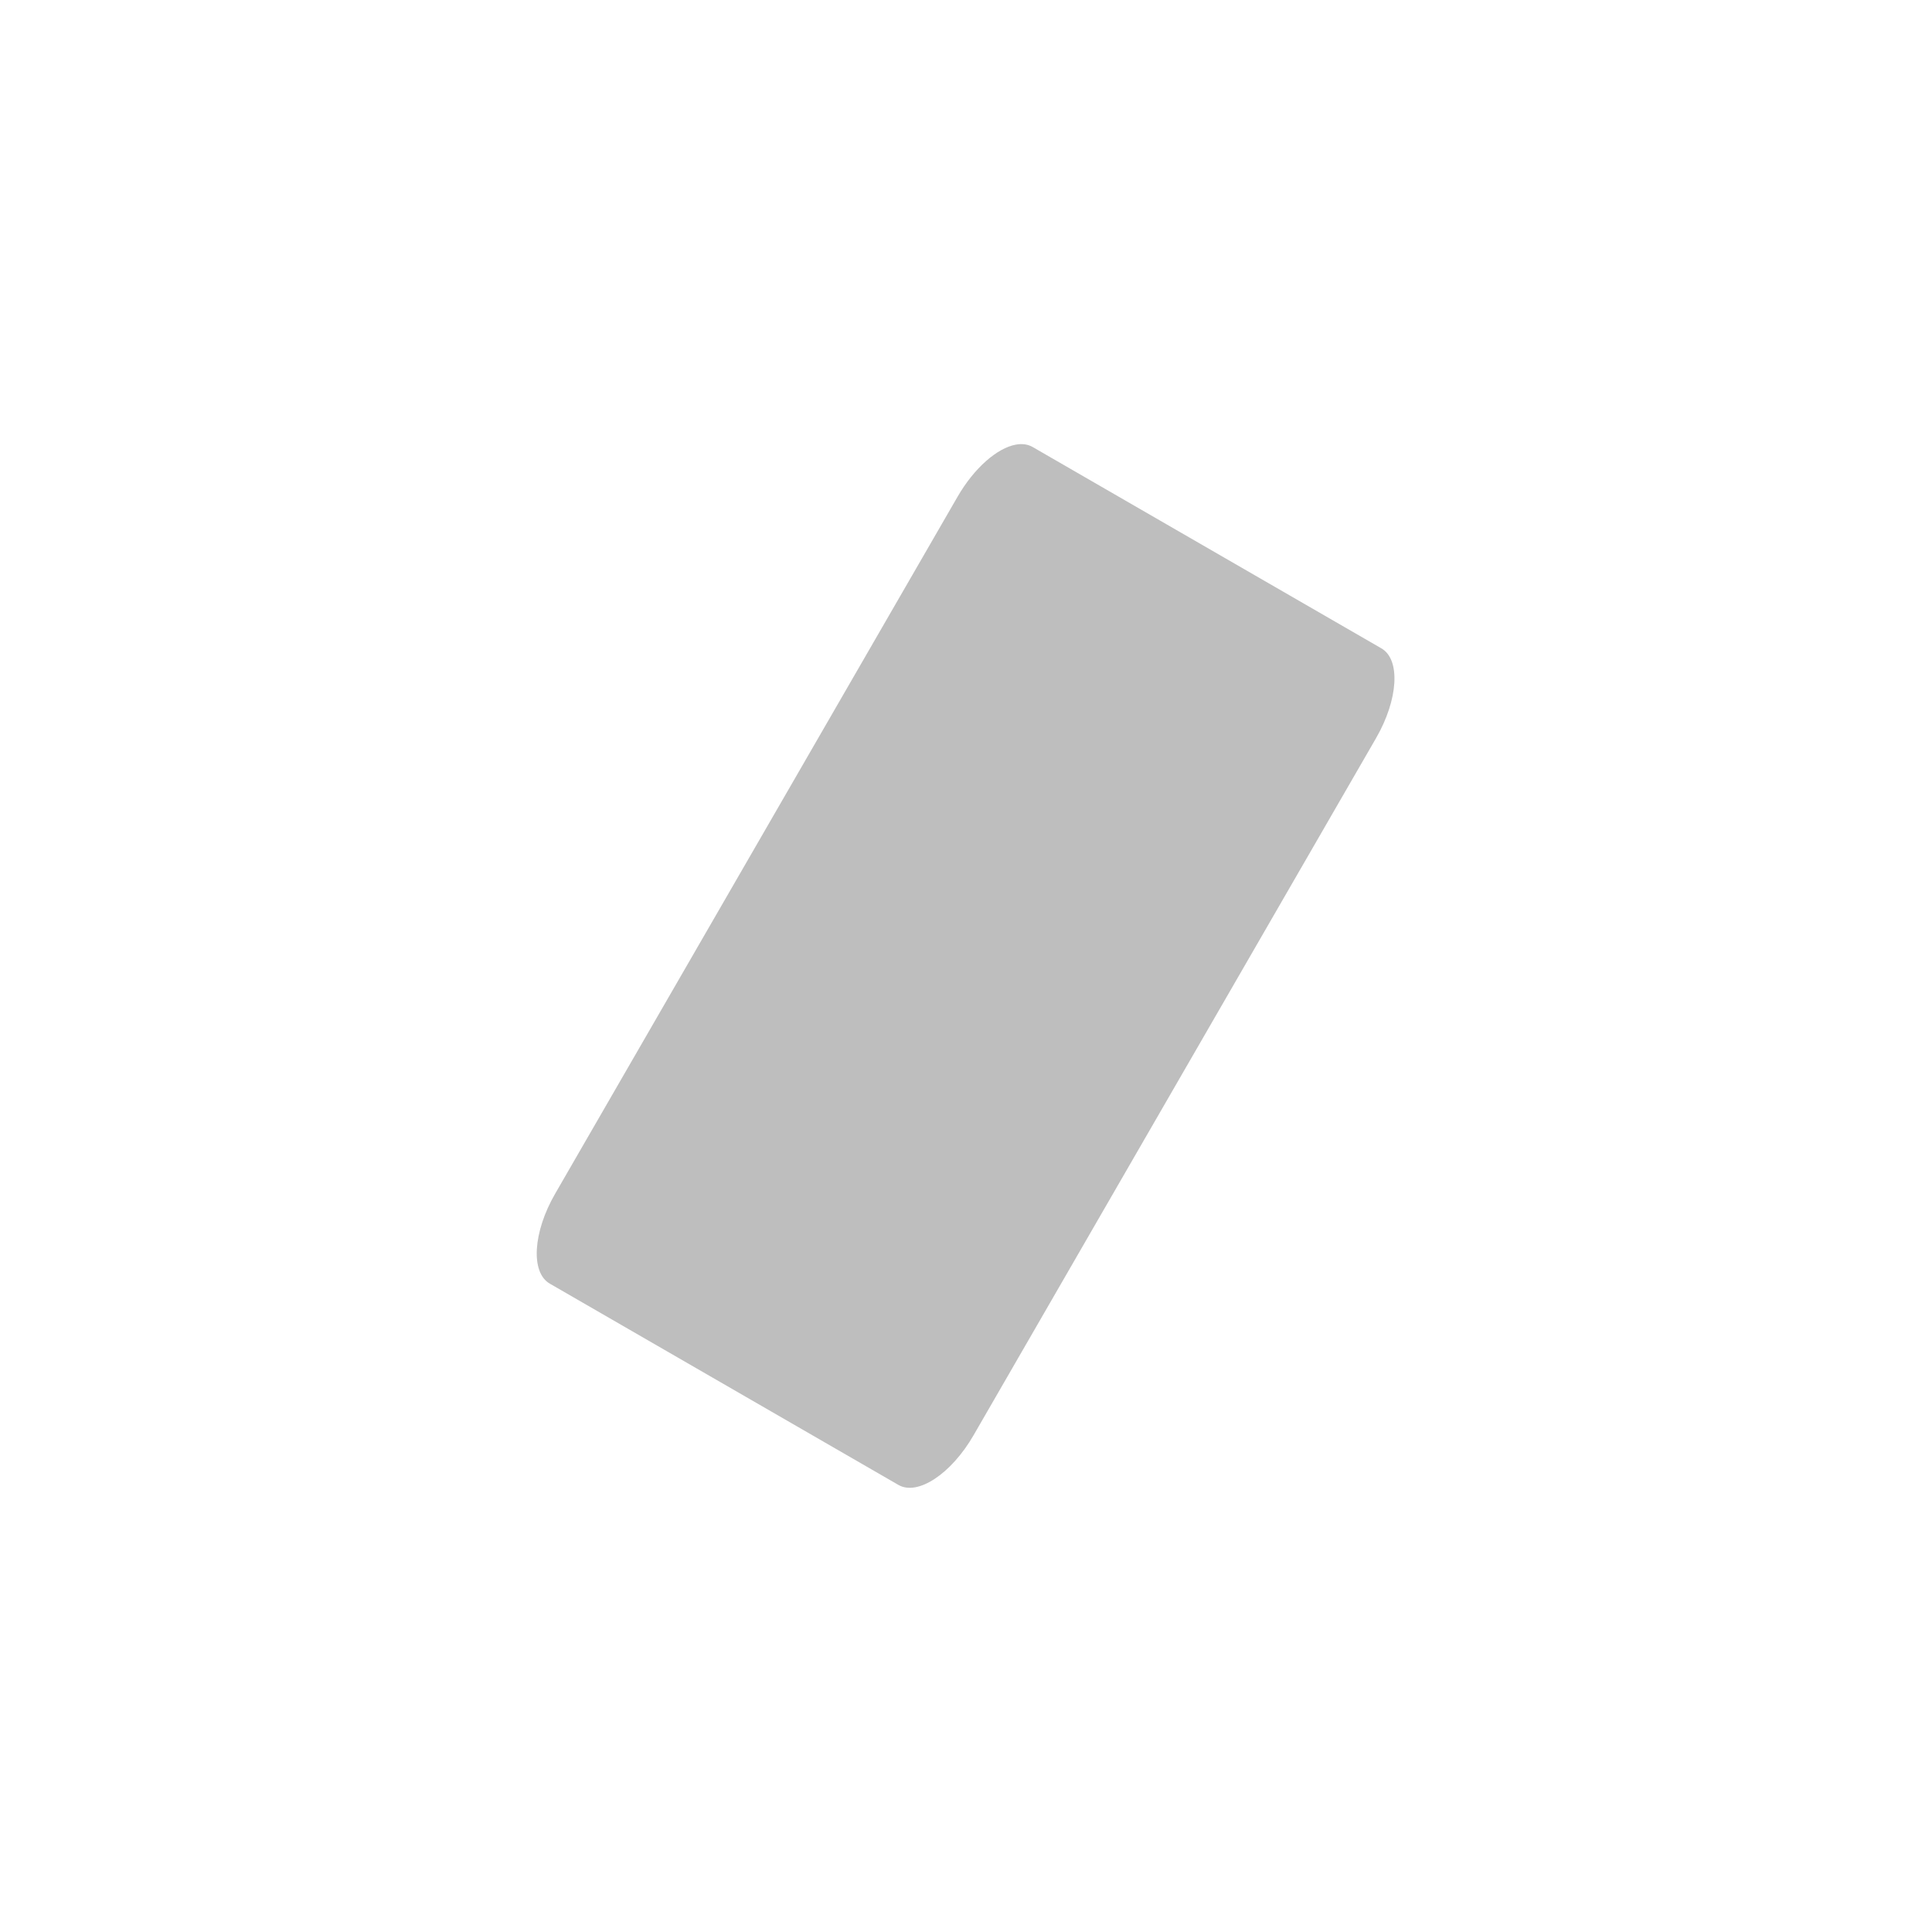 <svg height="24" viewBox="0 0 24 24" width="24" xmlns="http://www.w3.org/2000/svg"><path d="m8.621 1.523c-.231.041-.517.287-.725.646l-5 8.66c-.277.48-.306.979-.066 1.117l4.33 2.5c.24.139.657-.137.934-.617l5-8.66c.277-.48.306-.977.066-1.115l-4.33-2.5c-.06-.035-.132-.045-.209-.031z" fill="#bebebe" transform="translate(4 4)"/></svg>